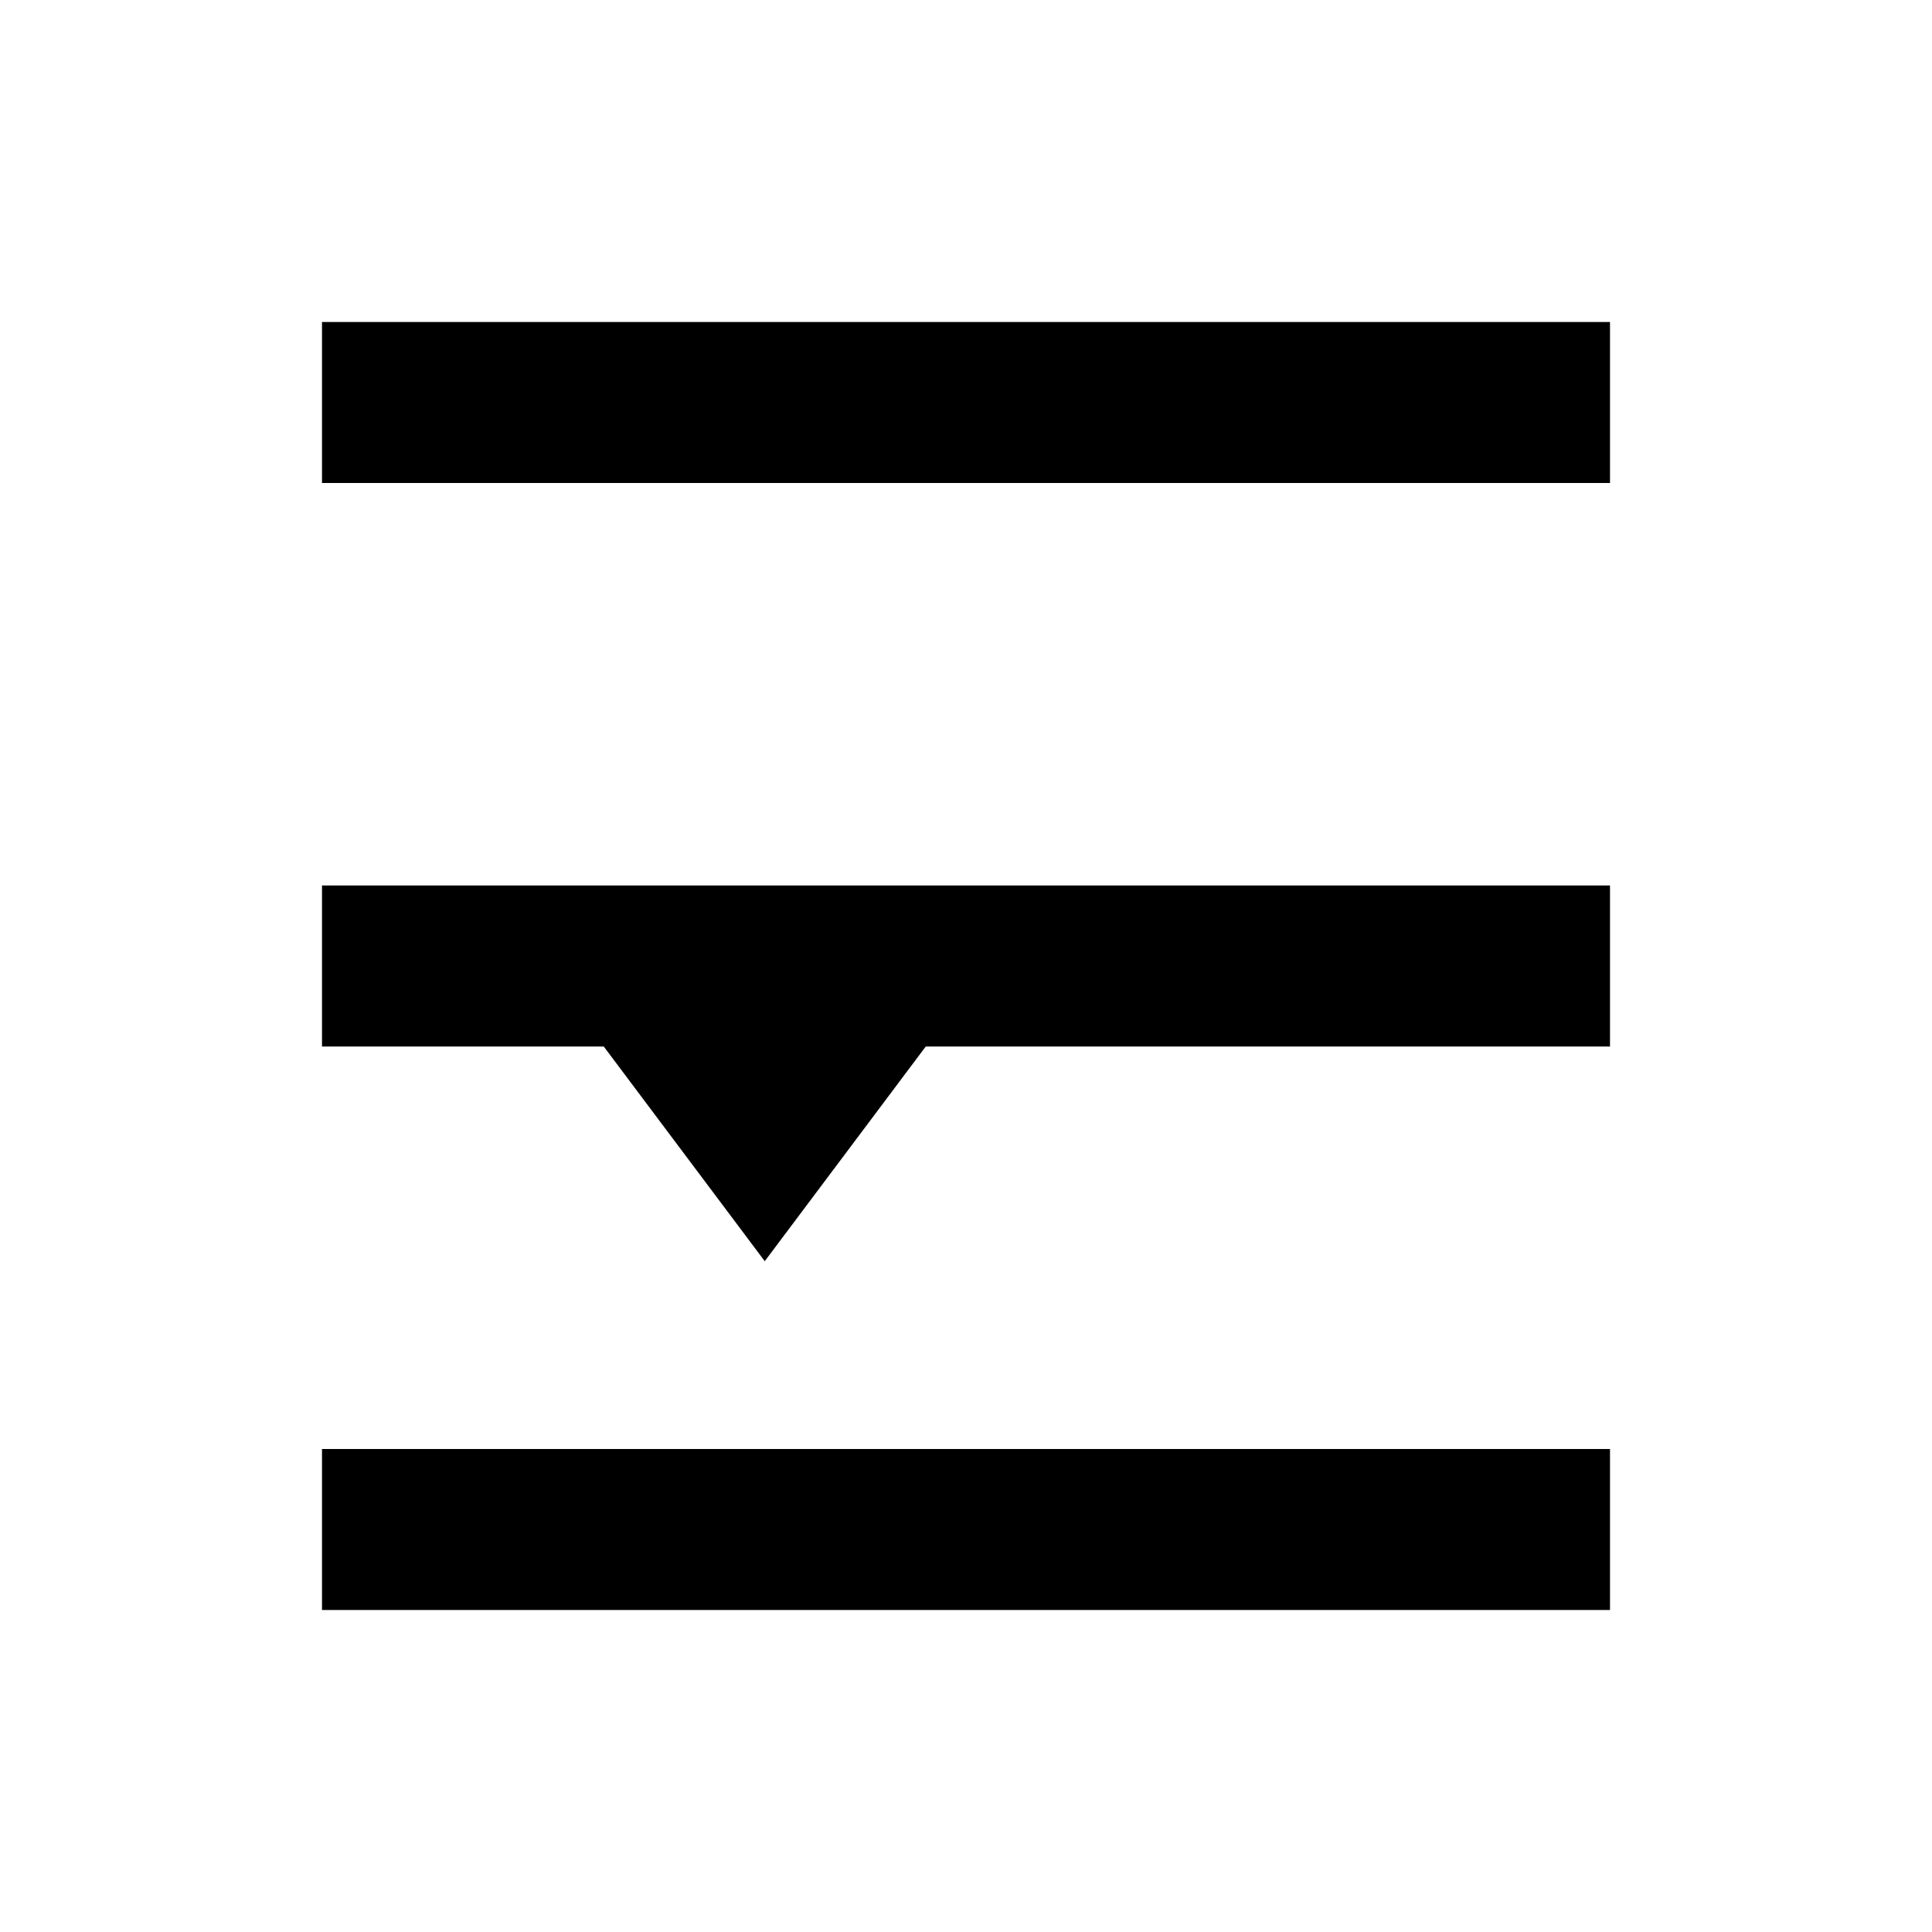 <svg width="24" height="24" viewBox="0 0 24 24" xmlns="http://www.w3.org/2000/svg">
    <path fill-rule="evenodd" clip-rule="evenodd" d="M20 6L4 6L4 4L20 4L20 6Z"/>
    <path fill-rule="evenodd" clip-rule="evenodd" d="M11.5 13L20 13L20 11L4 11L4 13L7.5 13L9.5 15.667L11.5 13Z"/>
    <path fill-rule="evenodd" clip-rule="evenodd" d="M20 20L4 20L4 18L20 18L20 20Z"/>
</svg>
